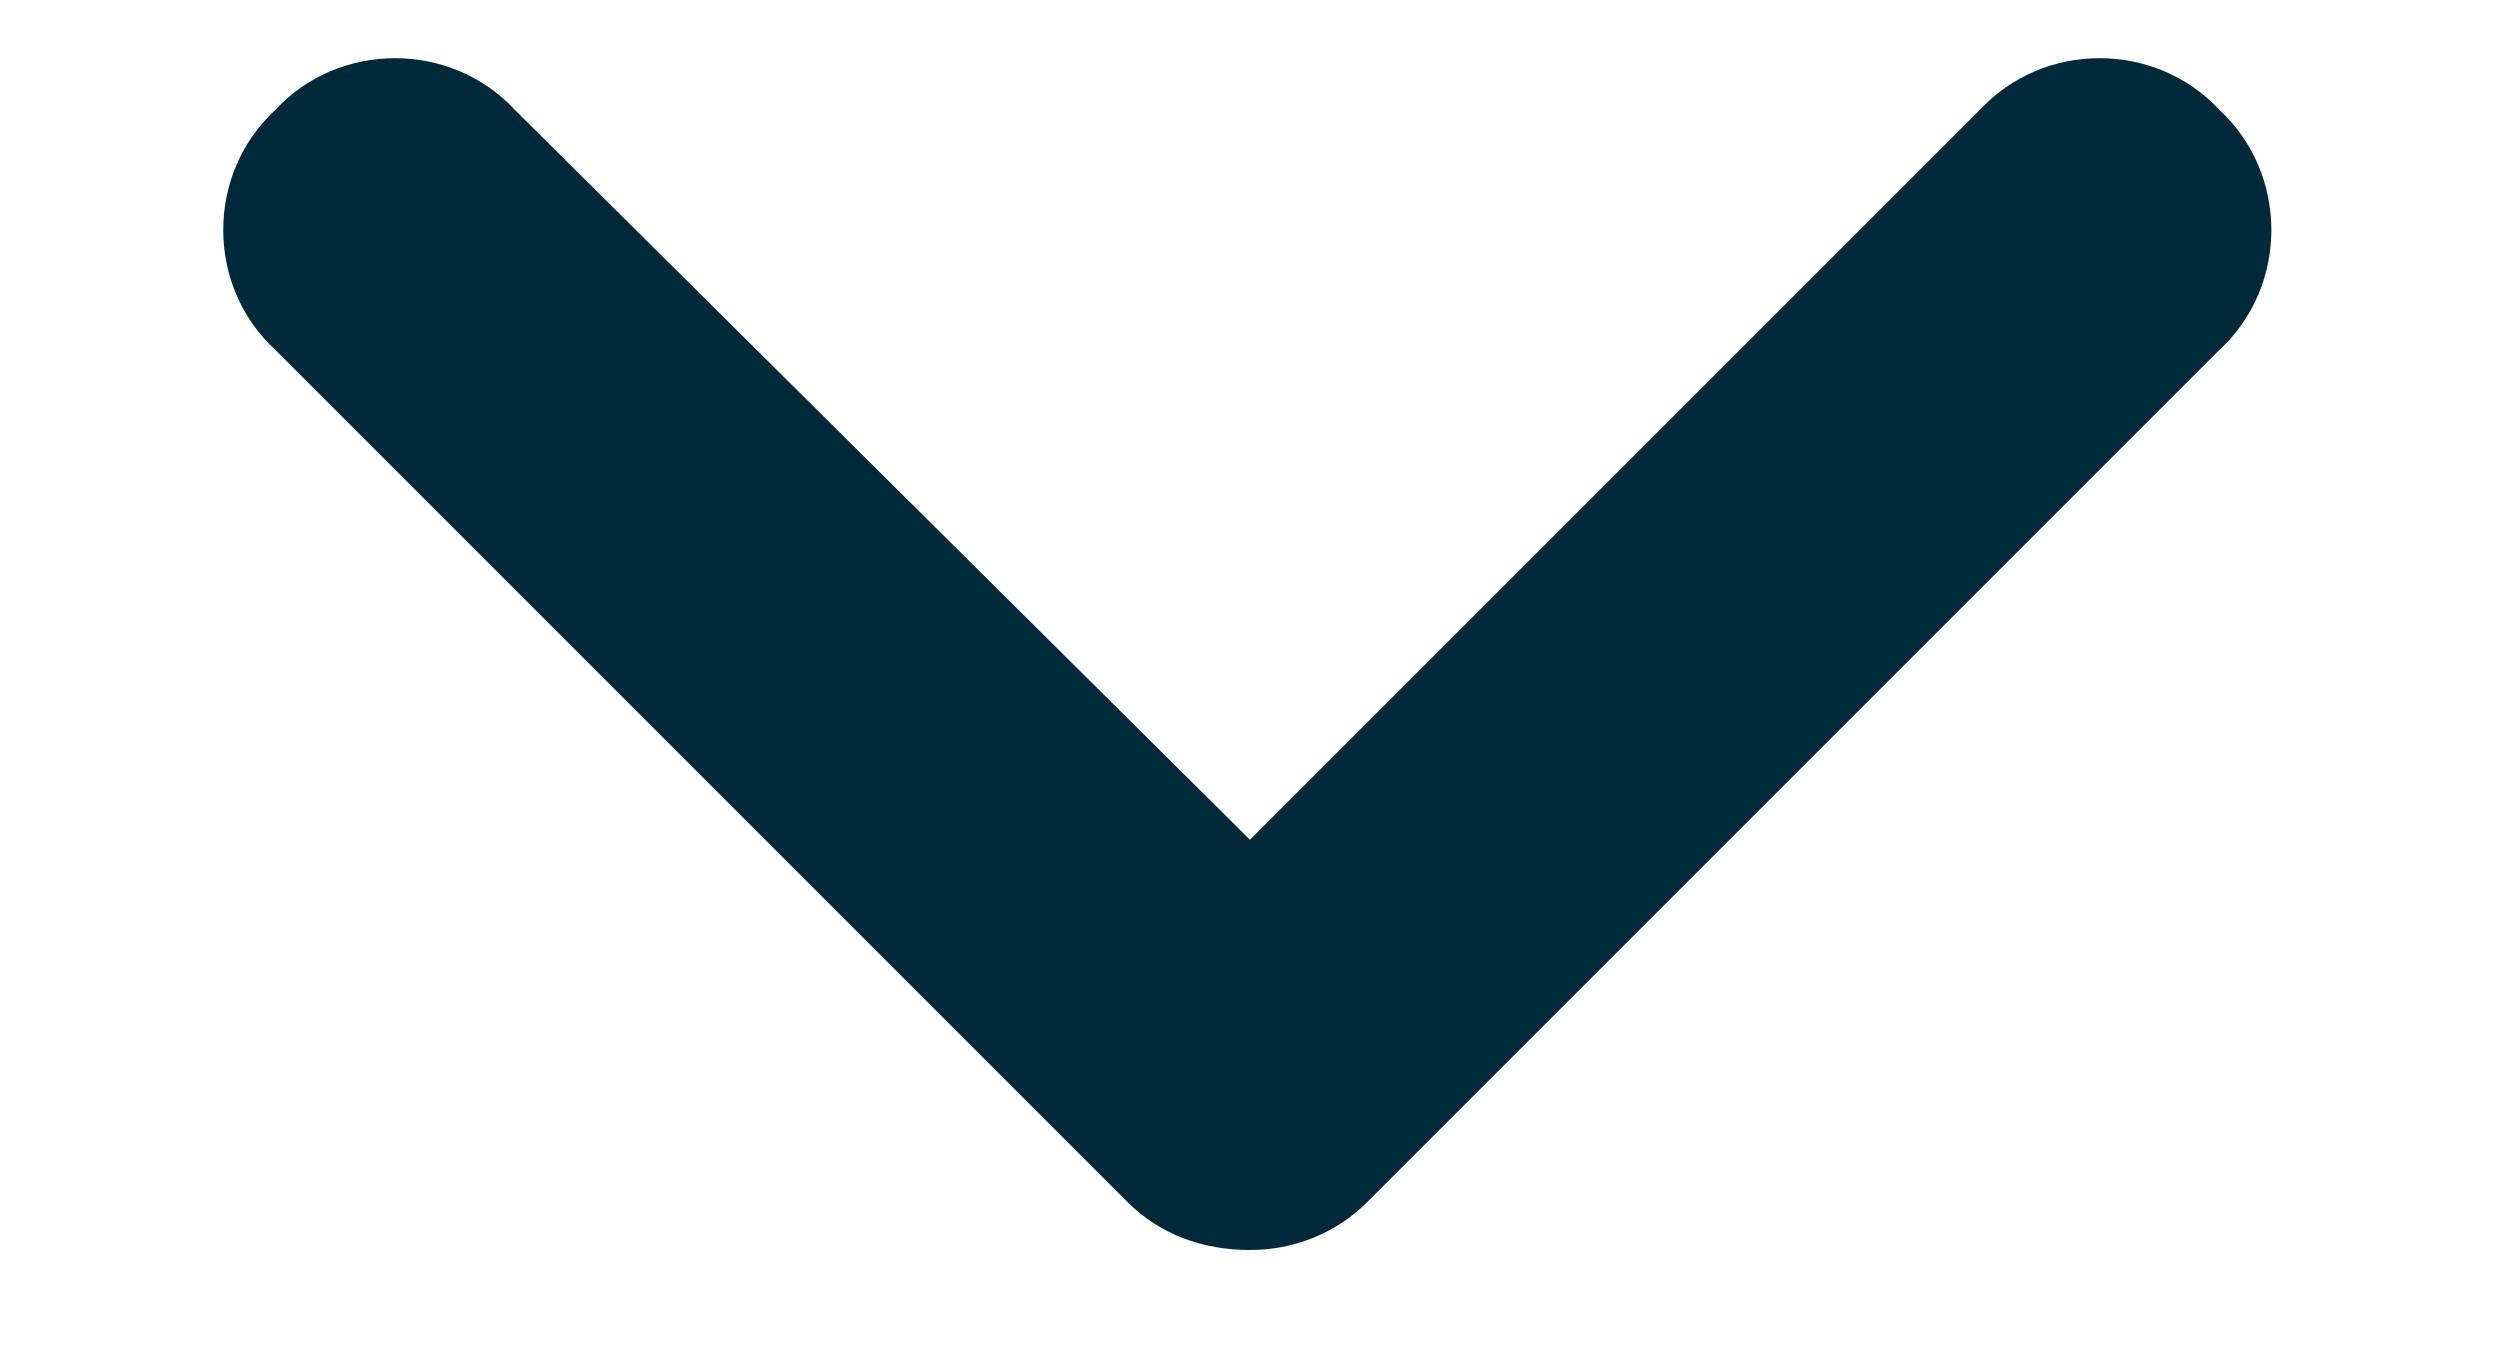 <svg width="11" height="6" viewBox="0 0 11 6" fill="none" xmlns="http://www.w3.org/2000/svg">
<path d="M5.5 5.5C5.289 5.5 5.102 5.43 4.961 5.289L1.211 1.539C0.906 1.258 0.906 0.766 1.211 0.484C1.492 0.18 1.984 0.18 2.266 0.484L5.5 3.695L8.711 0.484C8.992 0.18 9.484 0.18 9.766 0.484C10.07 0.766 10.07 1.258 9.766 1.539L6.016 5.289C5.875 5.43 5.688 5.5 5.5 5.5Z" fill="#002A3A"/>
</svg>
